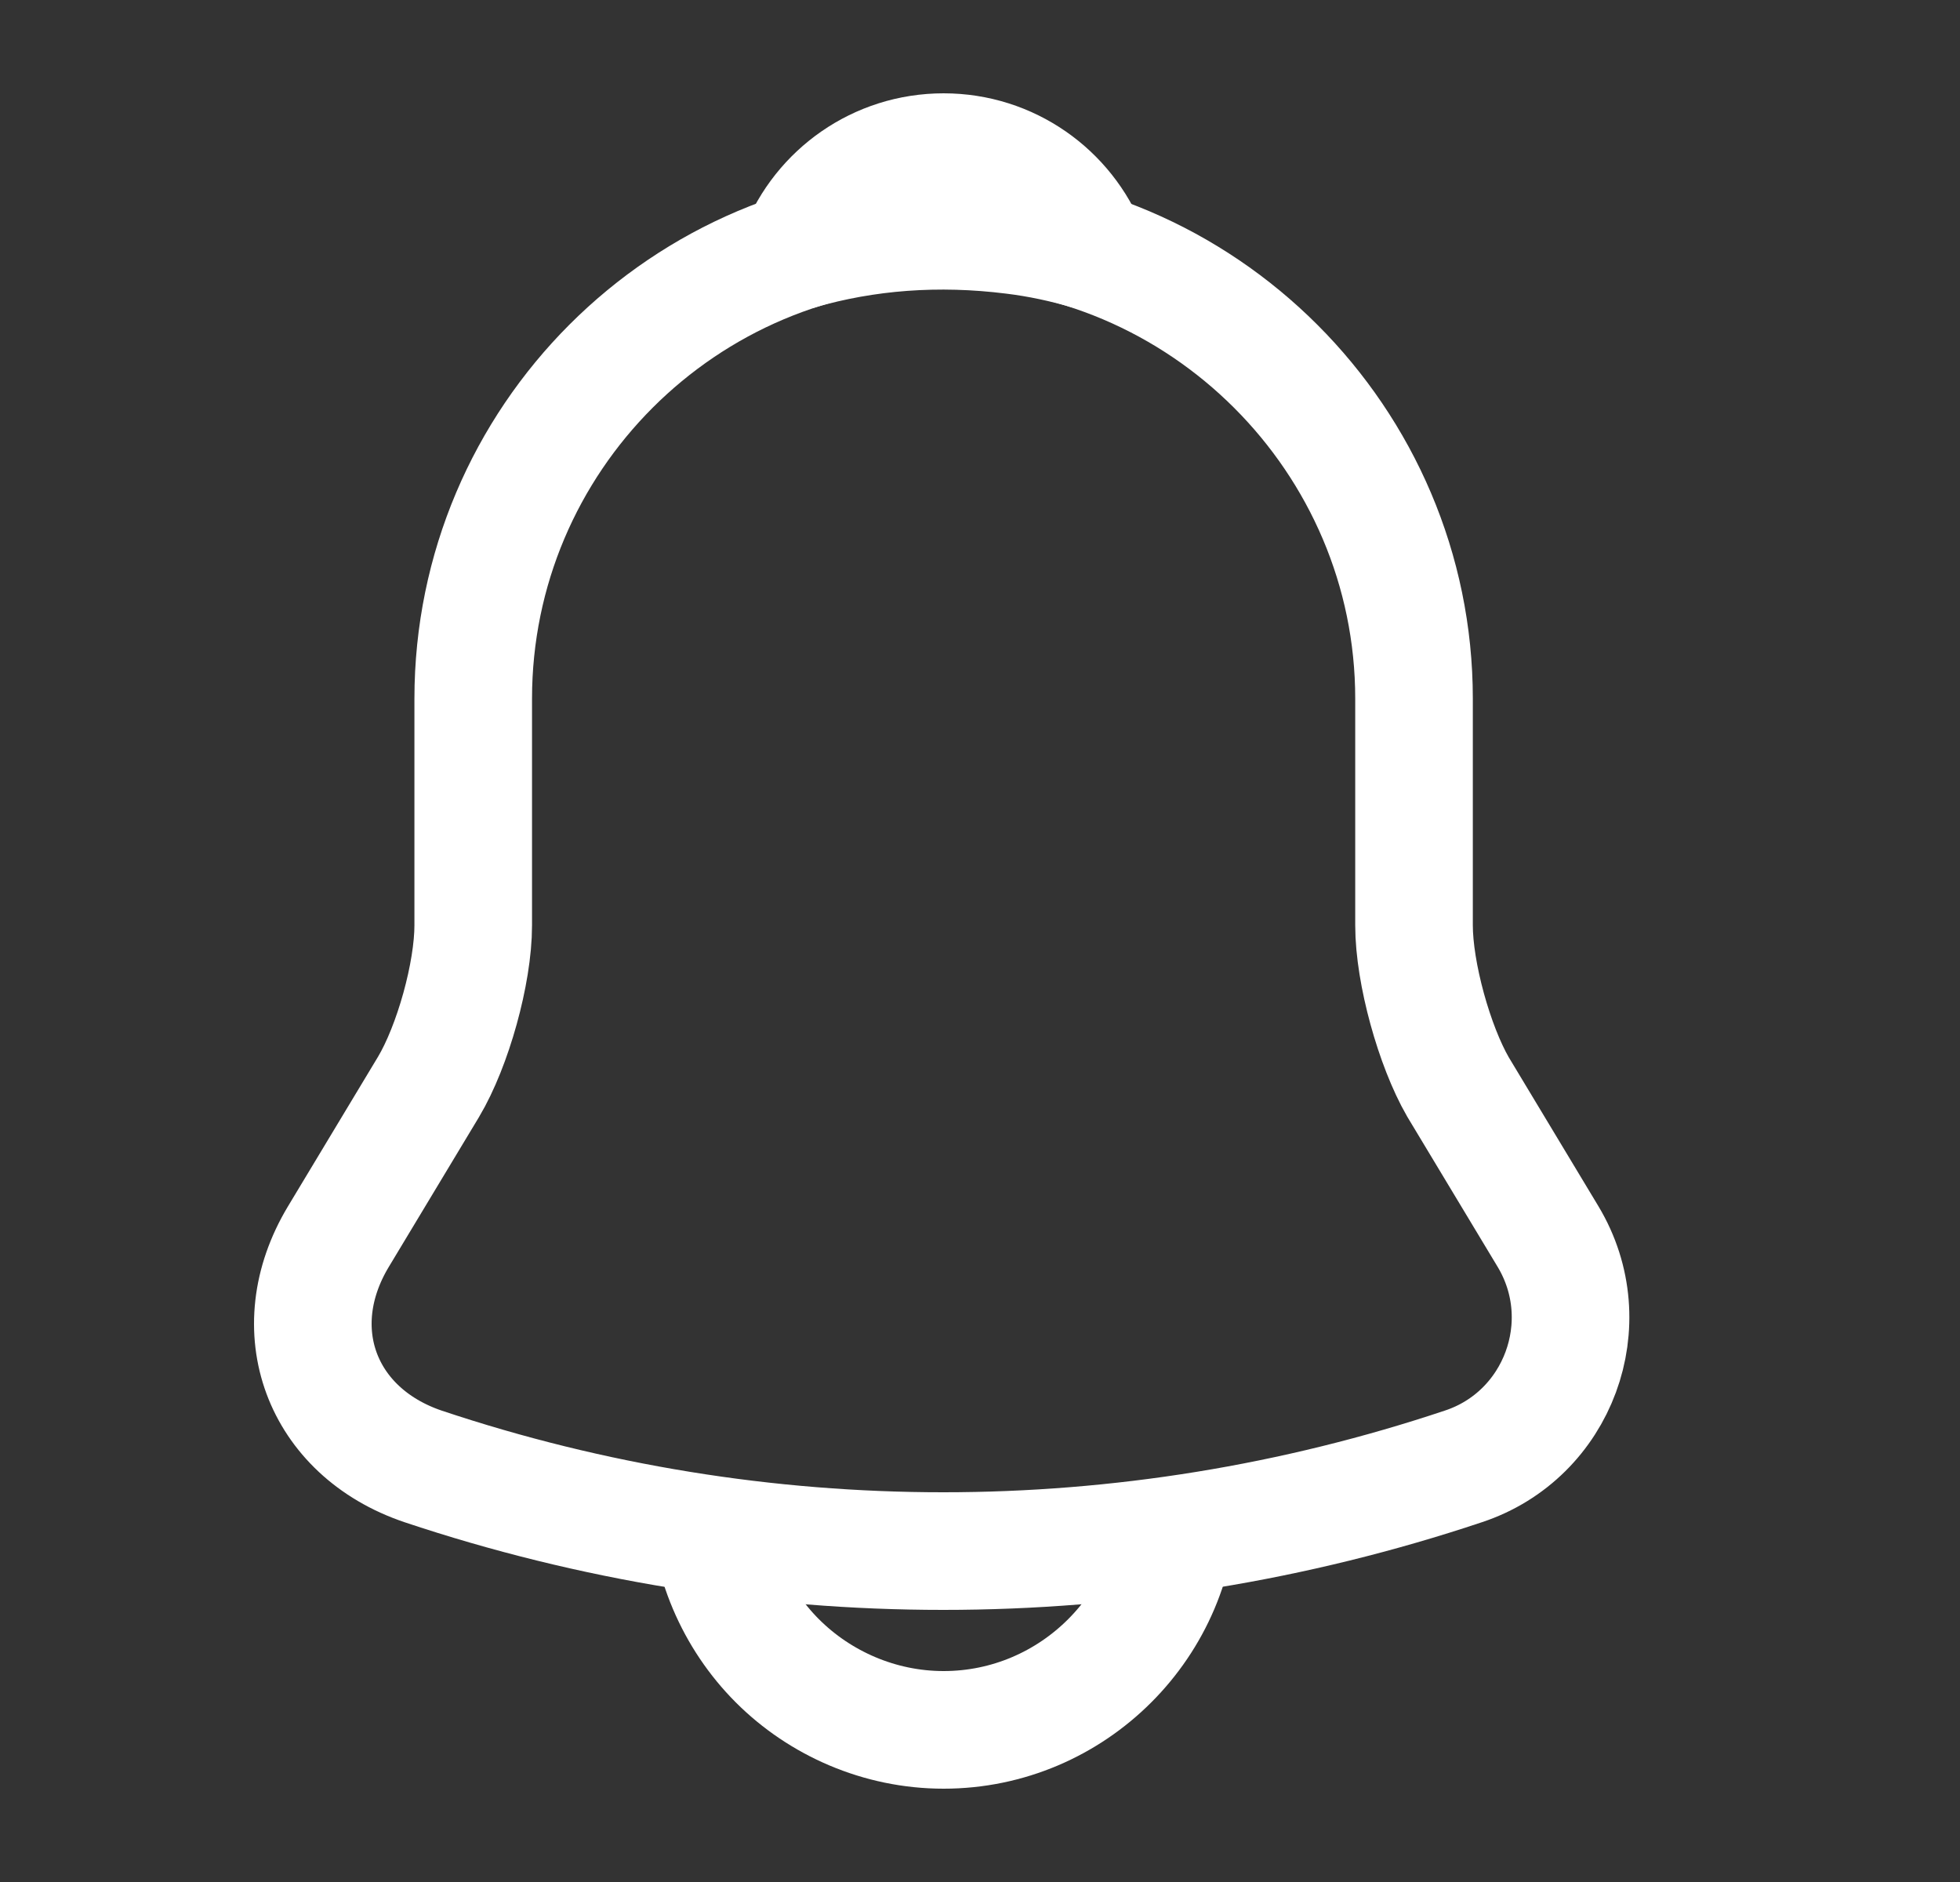 <svg width="25" height="24" viewBox="0 0 25 24" fill="none" xmlns="http://www.w3.org/2000/svg">
<rect x="0" y="0" width="25" height="24" fill="#333333" stroke="none"/>
<path d="M12.036 2.91C8.726 2.91 6.036 5.6 6.036 8.91V11.8C6.036 12.41 5.776 13.34 5.466 13.86L4.316 15.77C3.606 16.95 4.096 18.26 5.396 18.7C9.706 20.14 14.356 20.14 18.666 18.7C19.876 18.3 20.406 16.87 19.746 15.77L18.596 13.86C18.296 13.34 18.036 12.41 18.036 11.8V8.91C18.036 5.61 15.336 2.91 12.036 2.91Z" stroke="#fff" stroke-width="1.5" stroke-miterlimit="10" stroke-linecap="round"/>
<path d="M13.886 3.2C13.575 3.11 13.255 3.04 12.925 3C11.966 2.88 11.046 2.95 10.185 3.2C10.476 2.46 11.195 1.94 12.036 1.94C12.876 1.94 13.595 2.46 13.886 3.2Z" stroke="#fff" stroke-width="1.5" stroke-miterlimit="10" stroke-linecap="round" stroke-linejoin="round"/>
<path d="M15.036 19.06C15.036 20.71 13.686 22.06 12.036 22.06C11.216 22.06 10.456 21.72 9.916 21.18C9.376 20.64 9.036 19.88 9.036 19.06" stroke="#fff" stroke-width="1.5" stroke-miterlimit="10"/>
</svg>
